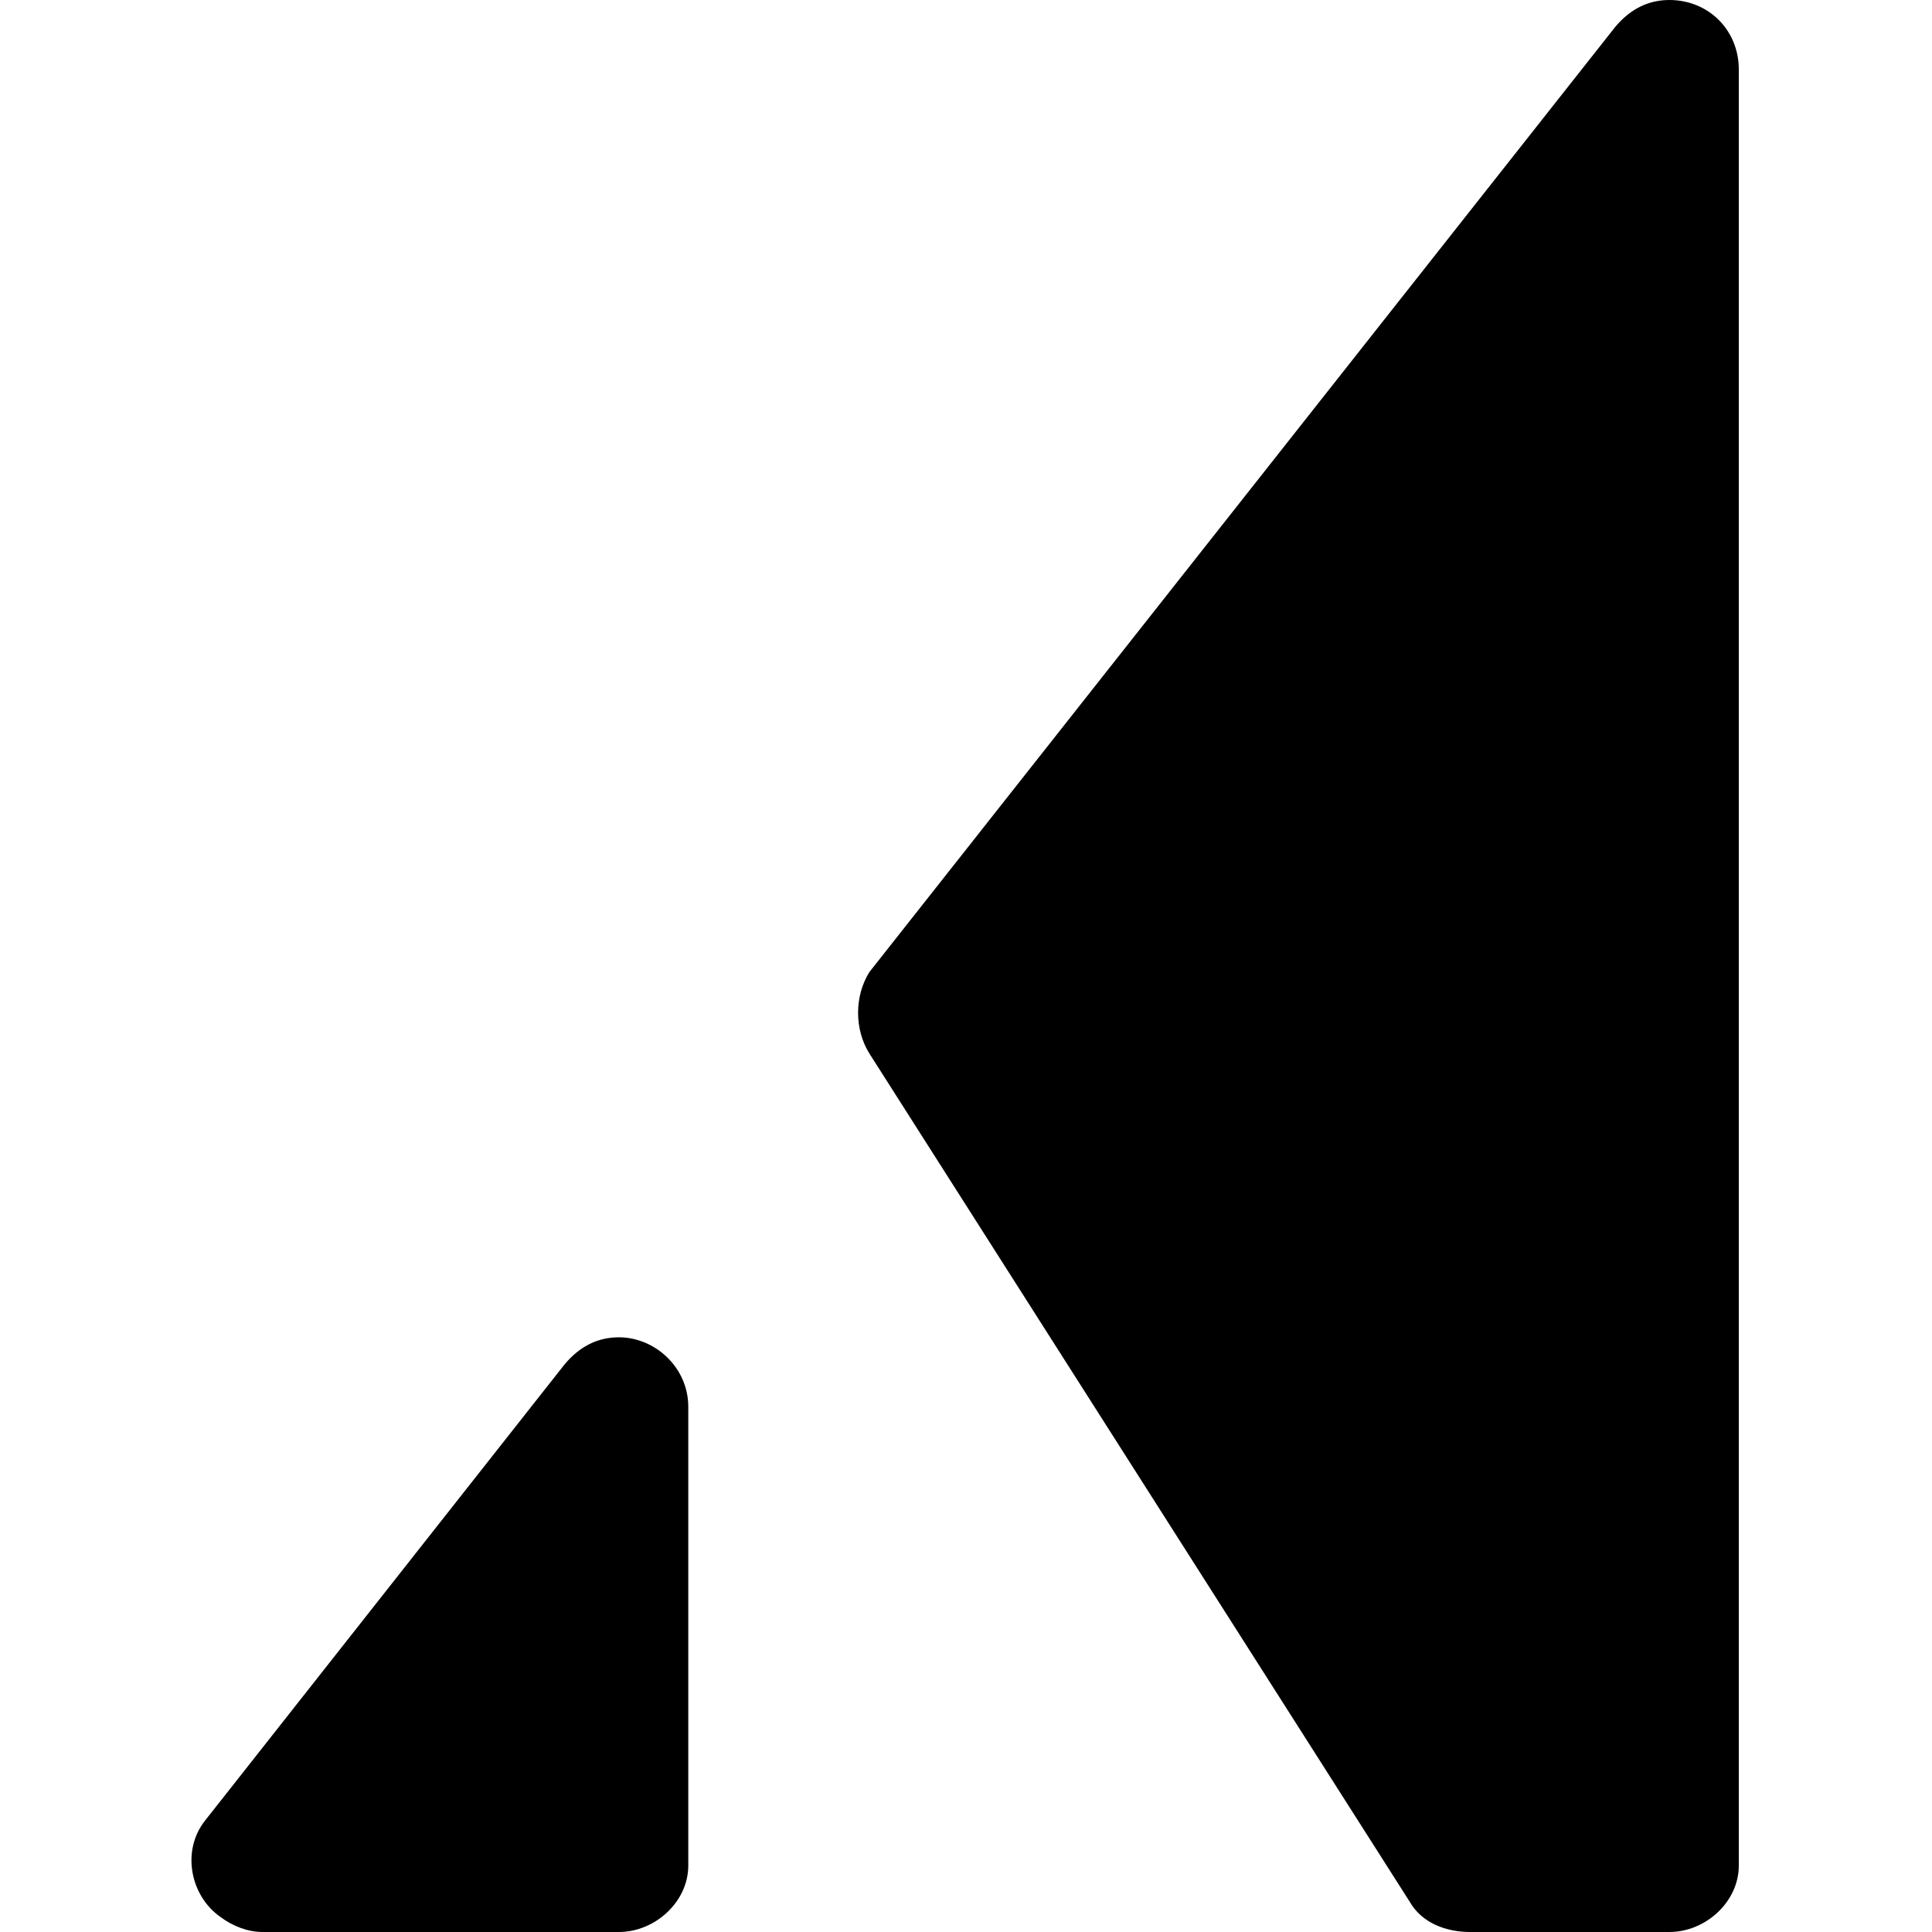 <svg version="1.1" xmlns="http://www.w3.org/2000/svg" xmlns:xlink="http://www.w3.org/1999/xlink" x="0px" y="0px" viewBox="0 0 64 64" style="enable-background:new 0 0 64 64" xml:space="preserve">
  <g>
    <path class="st0" d="M28.8 34.9 46.7 63c.4.7 1.2 1 2 1h6.6c1.2 0 2.3-1 2.3-2.2 0 0 0 0 0 0V2.3C57.6 1 56.6 0 55.3 0c-.7 0-1.3.3-1.8.9L28.8 32.2C28.3 33 28.3 34.1 28.8 34.9zM8.7 64h11.8c1.2 0 2.3-1 2.3-2.2 0 0 0 0 0 0V46.6c0-1.3-1.1-2.3-2.3-2.3-.7 0-1.3.3-1.8.9L6.8 60.3c-.8 1-.5 2.5.5 3.2C7.7 63.8 8.2 64 8.7 64z"/>
  </g>
</svg>
